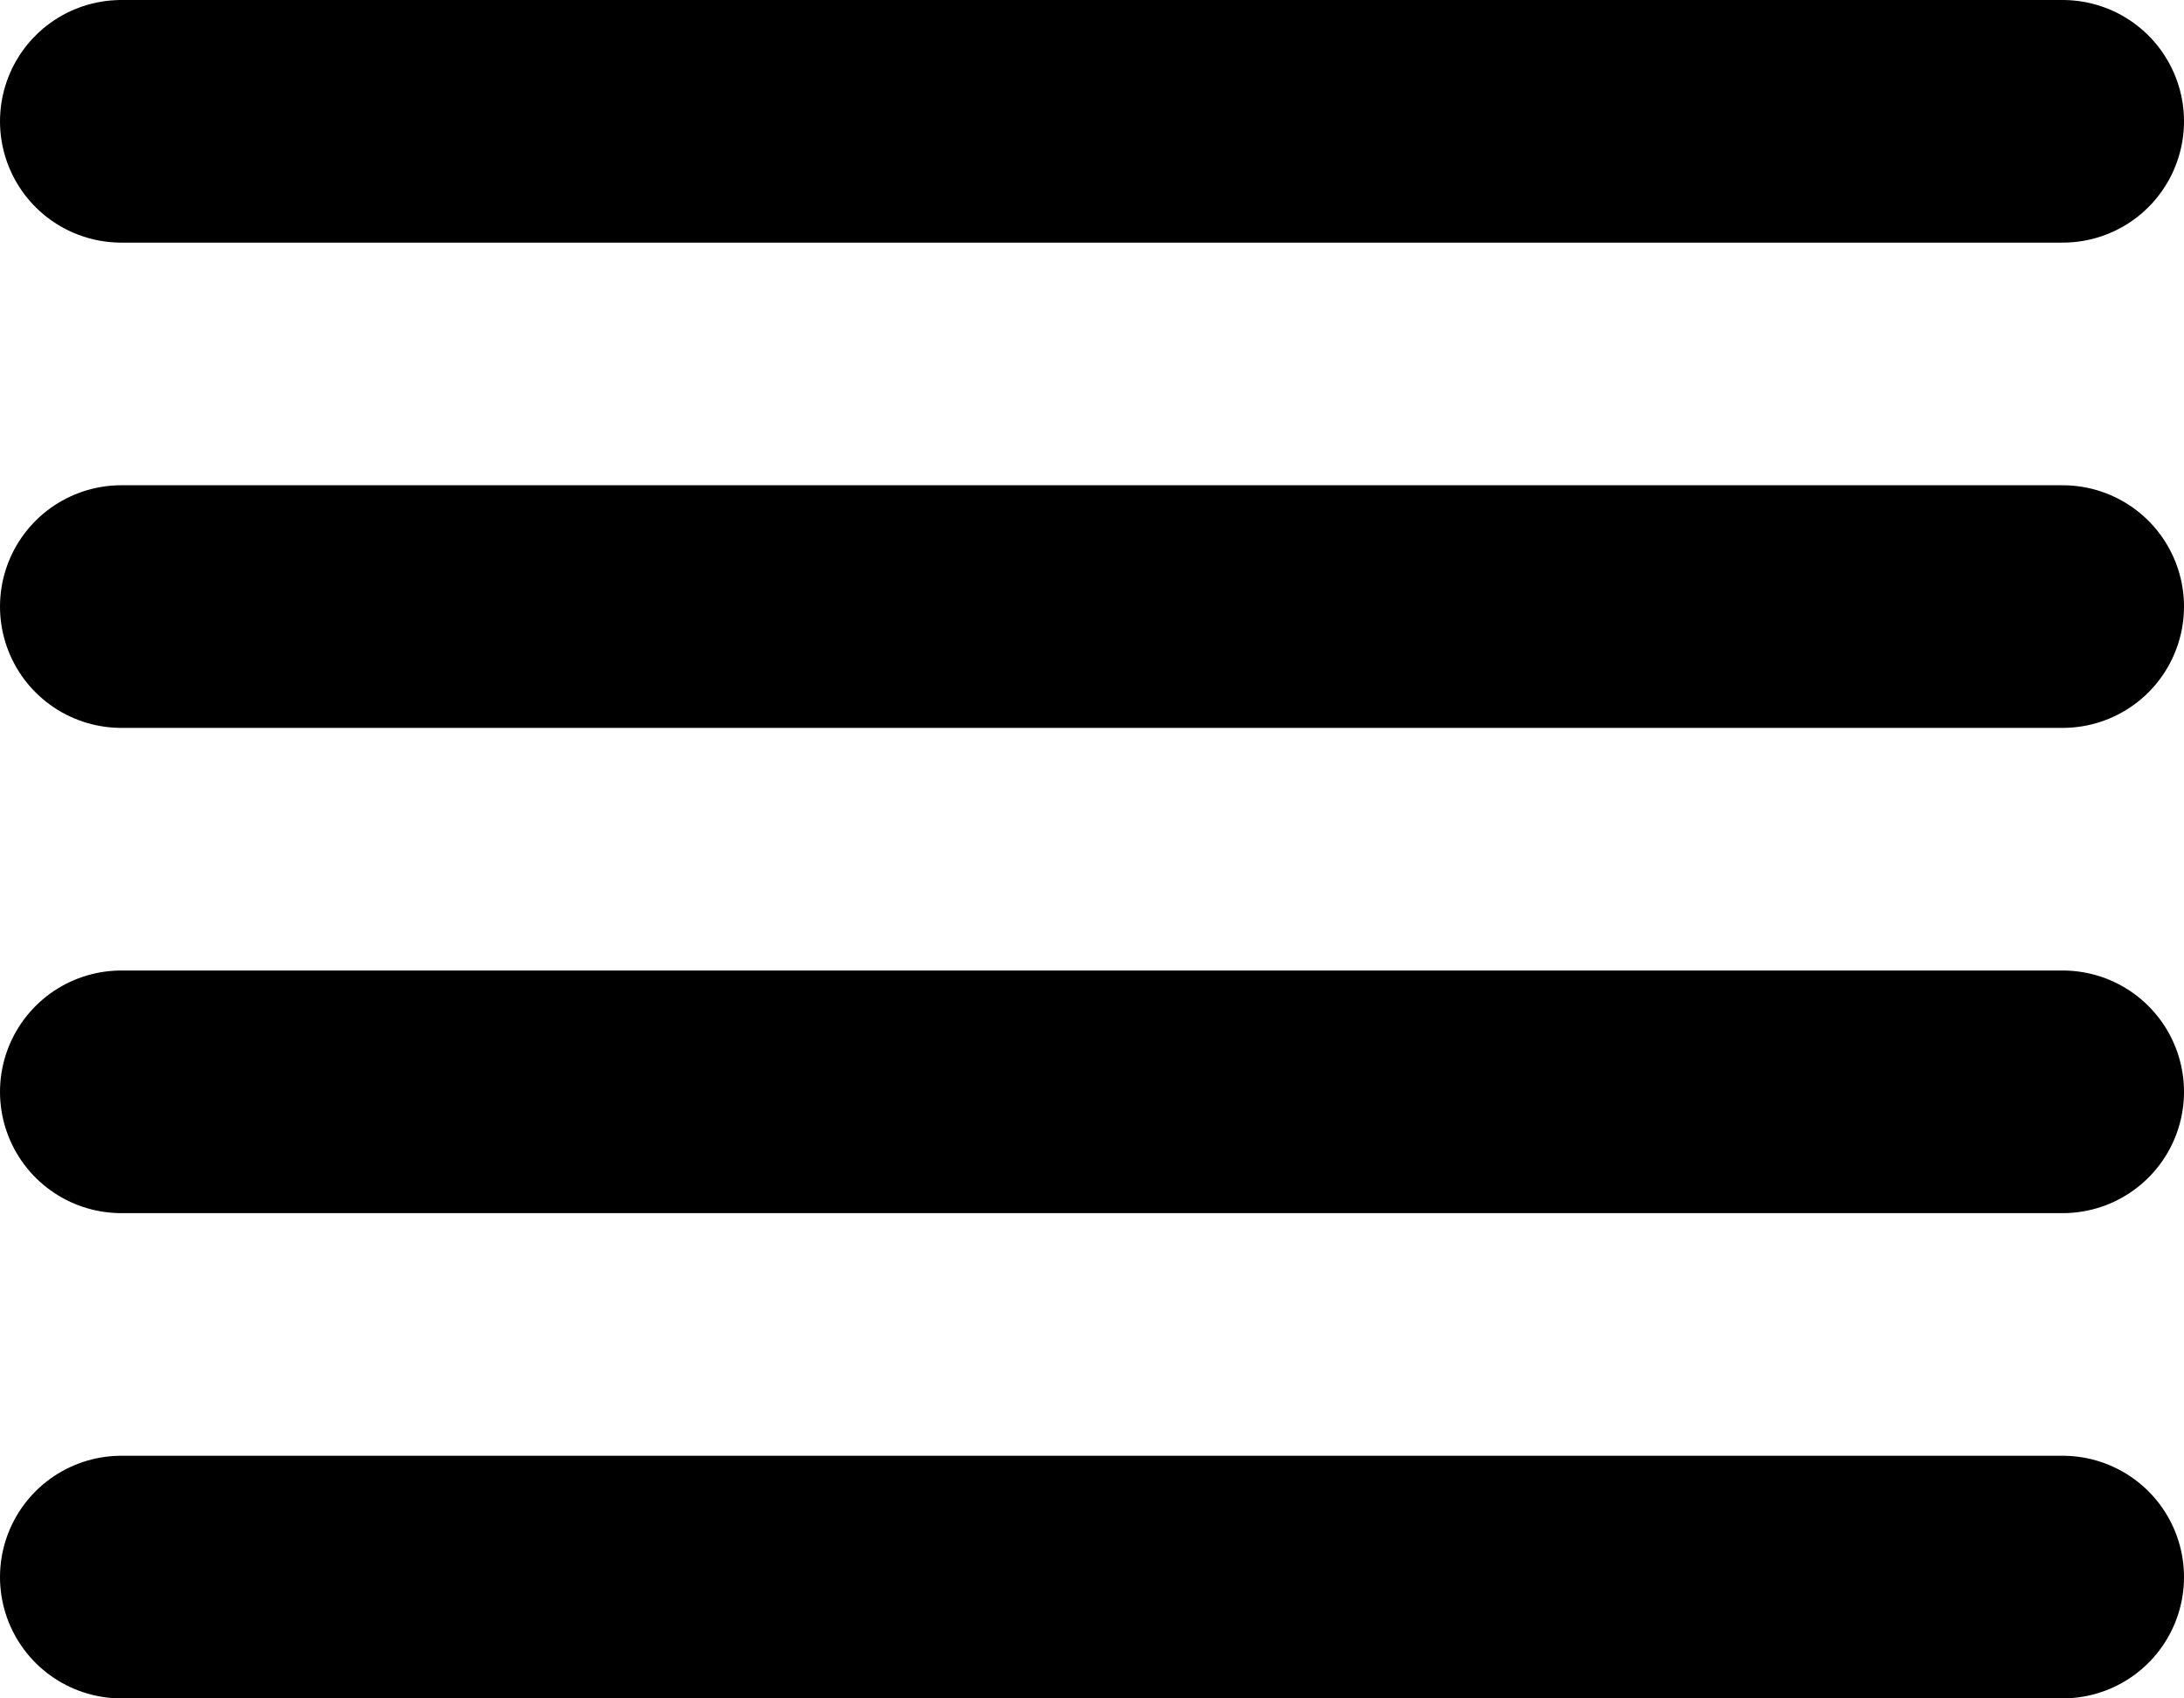<svg width="18" height="14" viewBox="0 0 18 14" fill="none" xmlns="http://www.w3.org/2000/svg">
<path d="M17 13H1M17 9H1M17 5H1M17 1H1" stroke="black" stroke-width="2" stroke-linecap="round" stroke-linejoin="round"/>
</svg>
